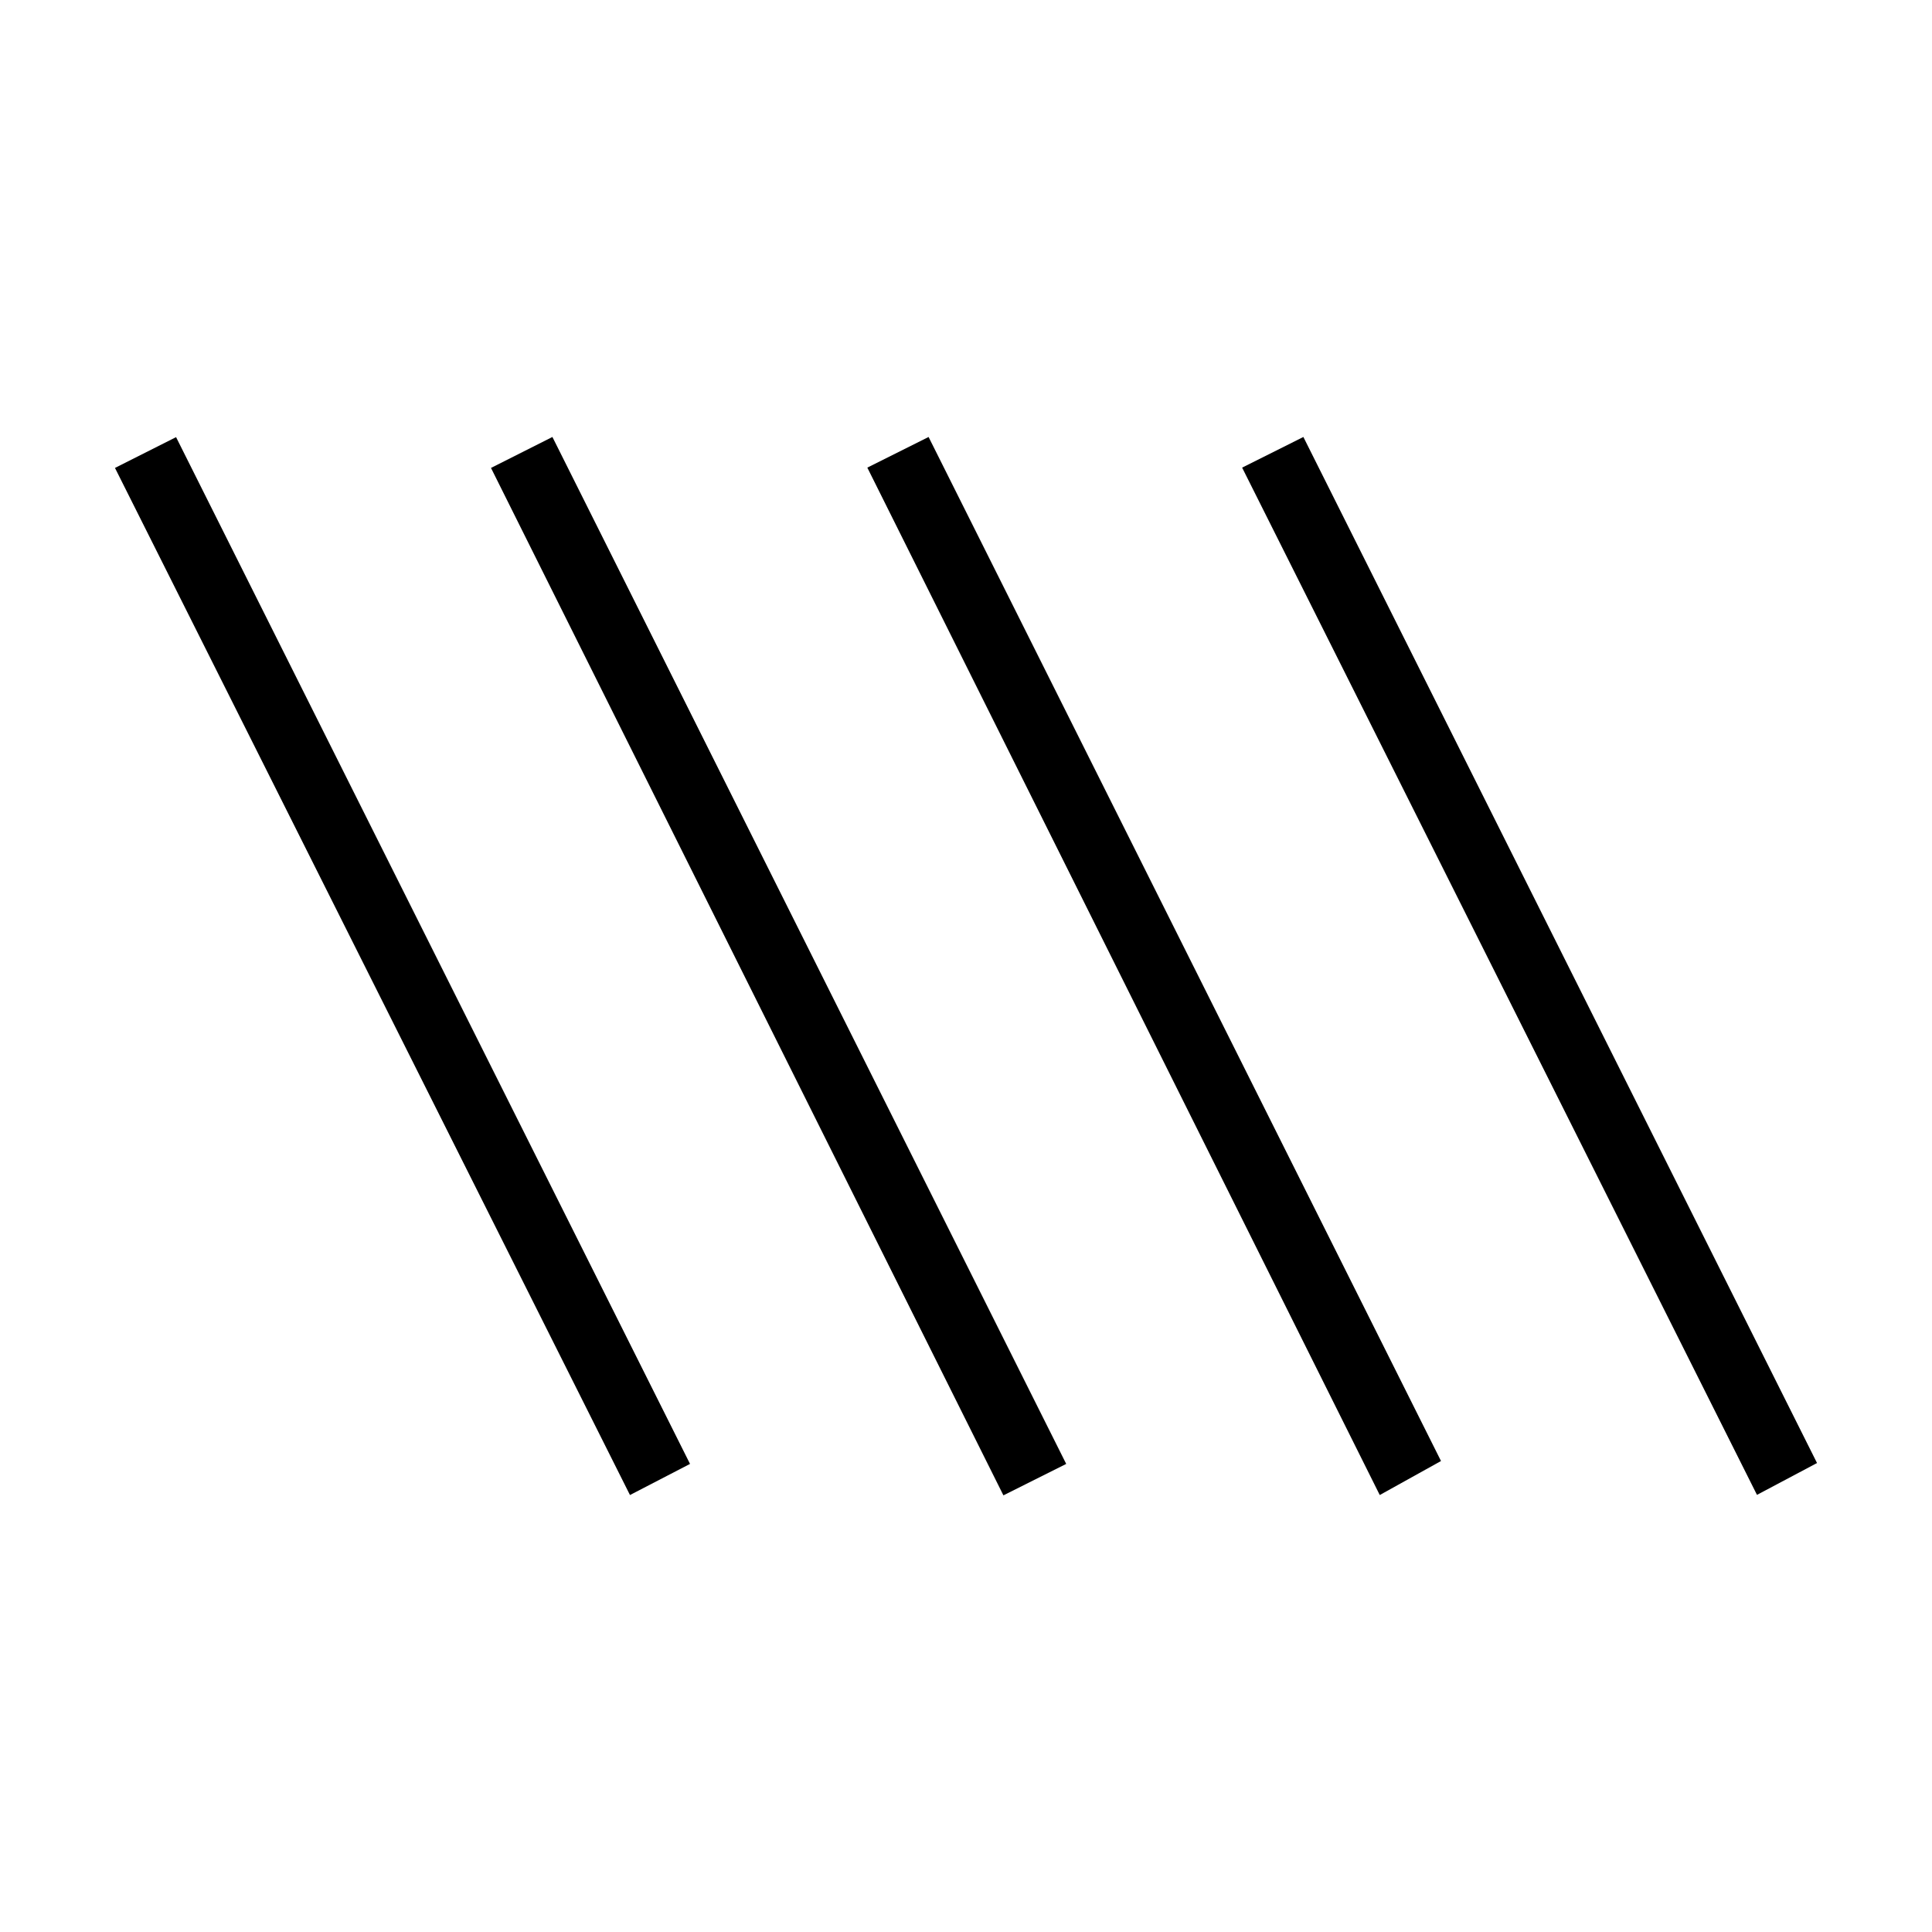 <svg xmlns="http://www.w3.org/2000/svg" height="40" viewBox="0 -960 960 960" width="40"><path d="M313.03-217.13 57.13-727.49l30.36-15.3 255.38 510.2-29.84 15.46Zm185.56.16L243.97-727.49l30.52-15.38 255.3 510.28-31.2 15.62Zm187-.16L430.97-727.64l30.44-15.23 254.62 508.84-30.44 16.9Zm187.44-.08L617.21-727.64l30.43-15.23 255.23 509.84-29.84 15.82Z"/></svg>
